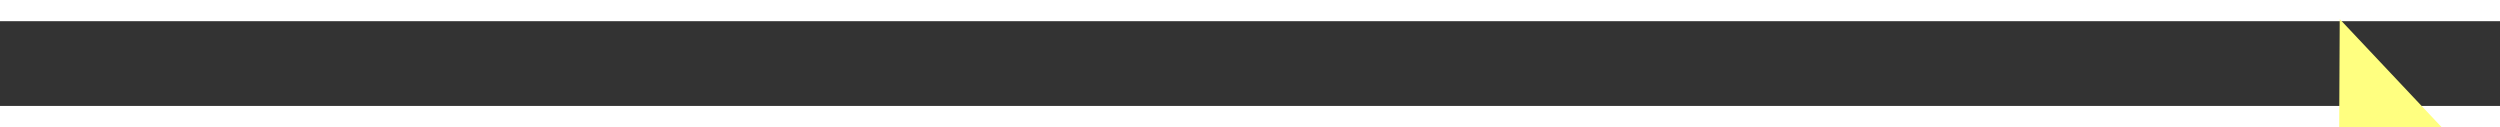 ﻿<?xml version="1.0" encoding="utf-8"?>
<svg version="1.1" xmlns:xlink="http://www.w3.org/1999/xlink" width="118px" height="6px" preserveAspectRatio="xMinYMid meet" viewBox="890 5959  118 4" xmlns="http://www.w3.org/2000/svg">
  <rect x="890" y="5959" width="118" height="4" fill="#333333" stroke="none"/>
  <g transform="matrix(-0.017 -1 1 -0.017 -4994.53 7013.889 )">
    <path d="M 999 5966.8  L 1005 5960.5  L 999 5954.2  L 999 5966.8  Z " fill-rule="nonzero" fill="#ffff80" stroke="none" transform="matrix(-0.022 1 -1 -0.022 6928.976 5143.155 )" />
    <path d="M 893 5960.5  L 1000 5960.5  " stroke-width="1" stroke="#ffff80" fill="none" transform="matrix(-0.022 1 -1 -0.022 6928.976 5143.155 )" />
  </g>
</svg>